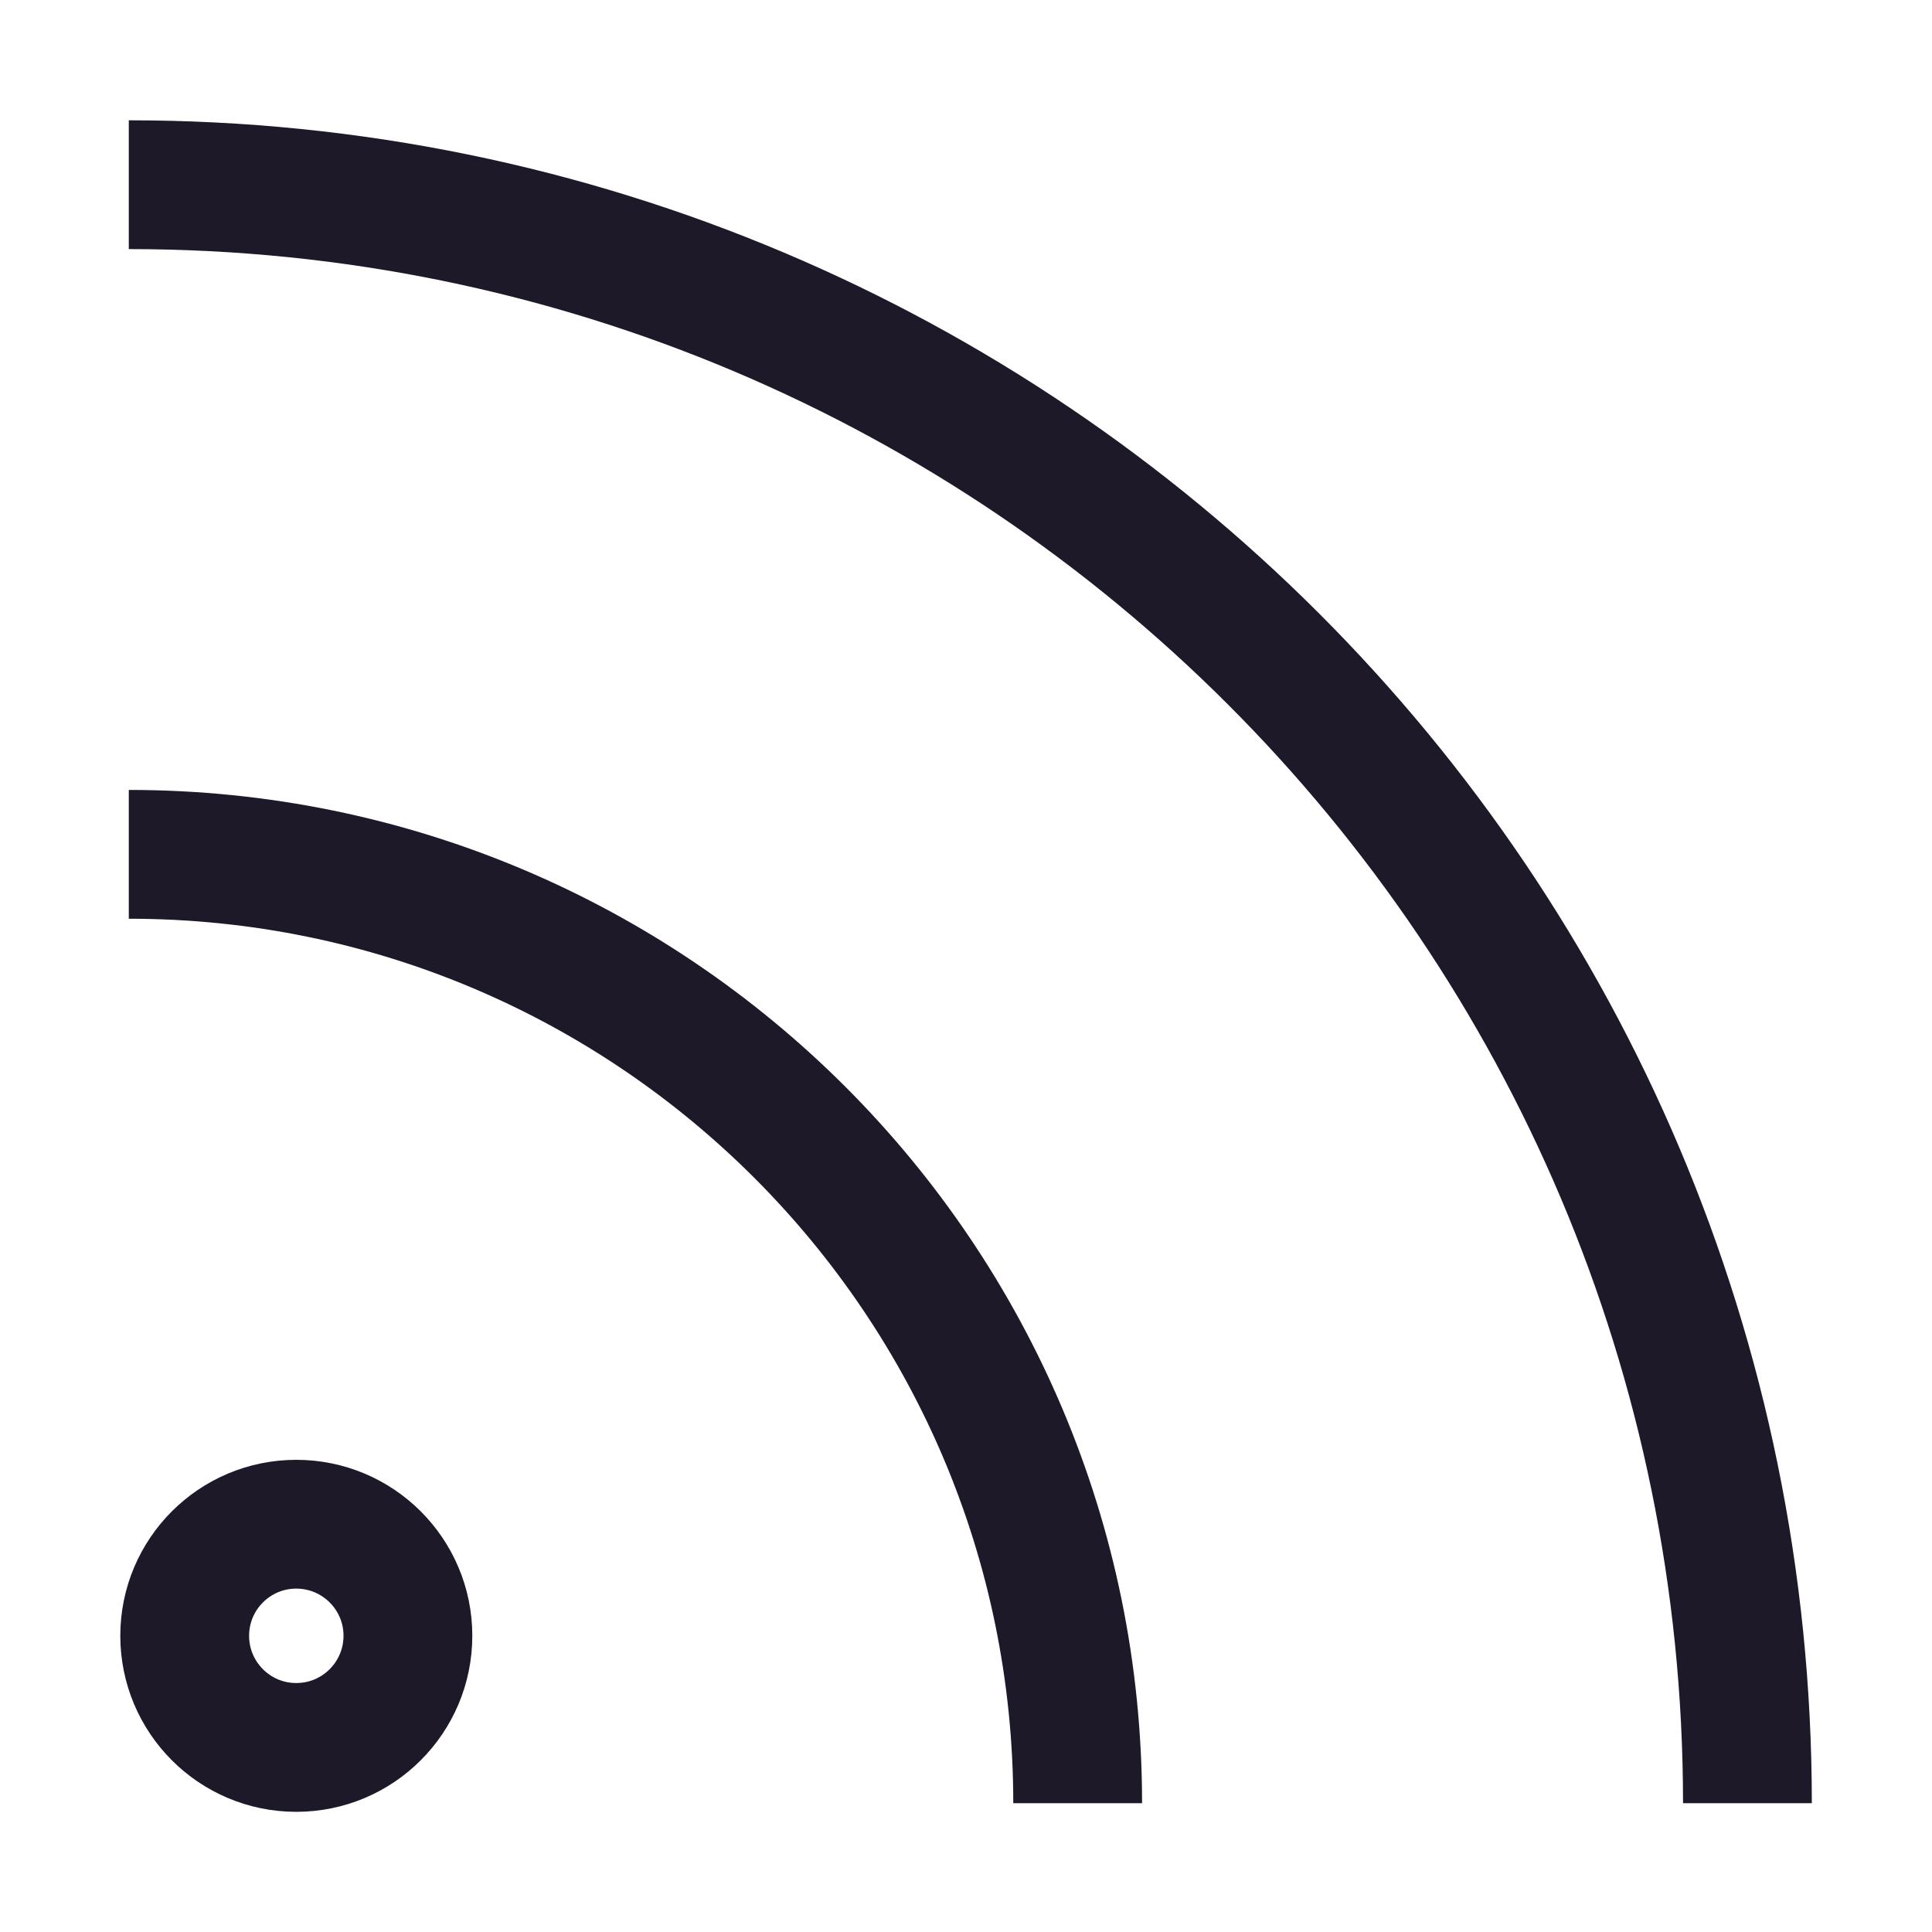 <svg width="15" height="15" viewBox="0 0 15 15" fill="none" xmlns="http://www.w3.org/2000/svg">
<path d="M1.434 12.7C1.434 13.179 1.822 13.567 2.3 13.567C2.779 13.567 3.167 13.179 3.167 12.7C3.167 12.222 2.779 11.834 2.3 11.834C1.822 11.834 1.434 12.222 1.434 12.7Z" stroke="#1D1929"/>
<path d="M13.567 14C13.567 7.06 7.94 1.434 1 1.434" stroke="#1D1929"/>
<path d="M1 6.633C5.069 6.633 8.367 9.931 8.367 14" stroke="#1D1929"/>
</svg>
